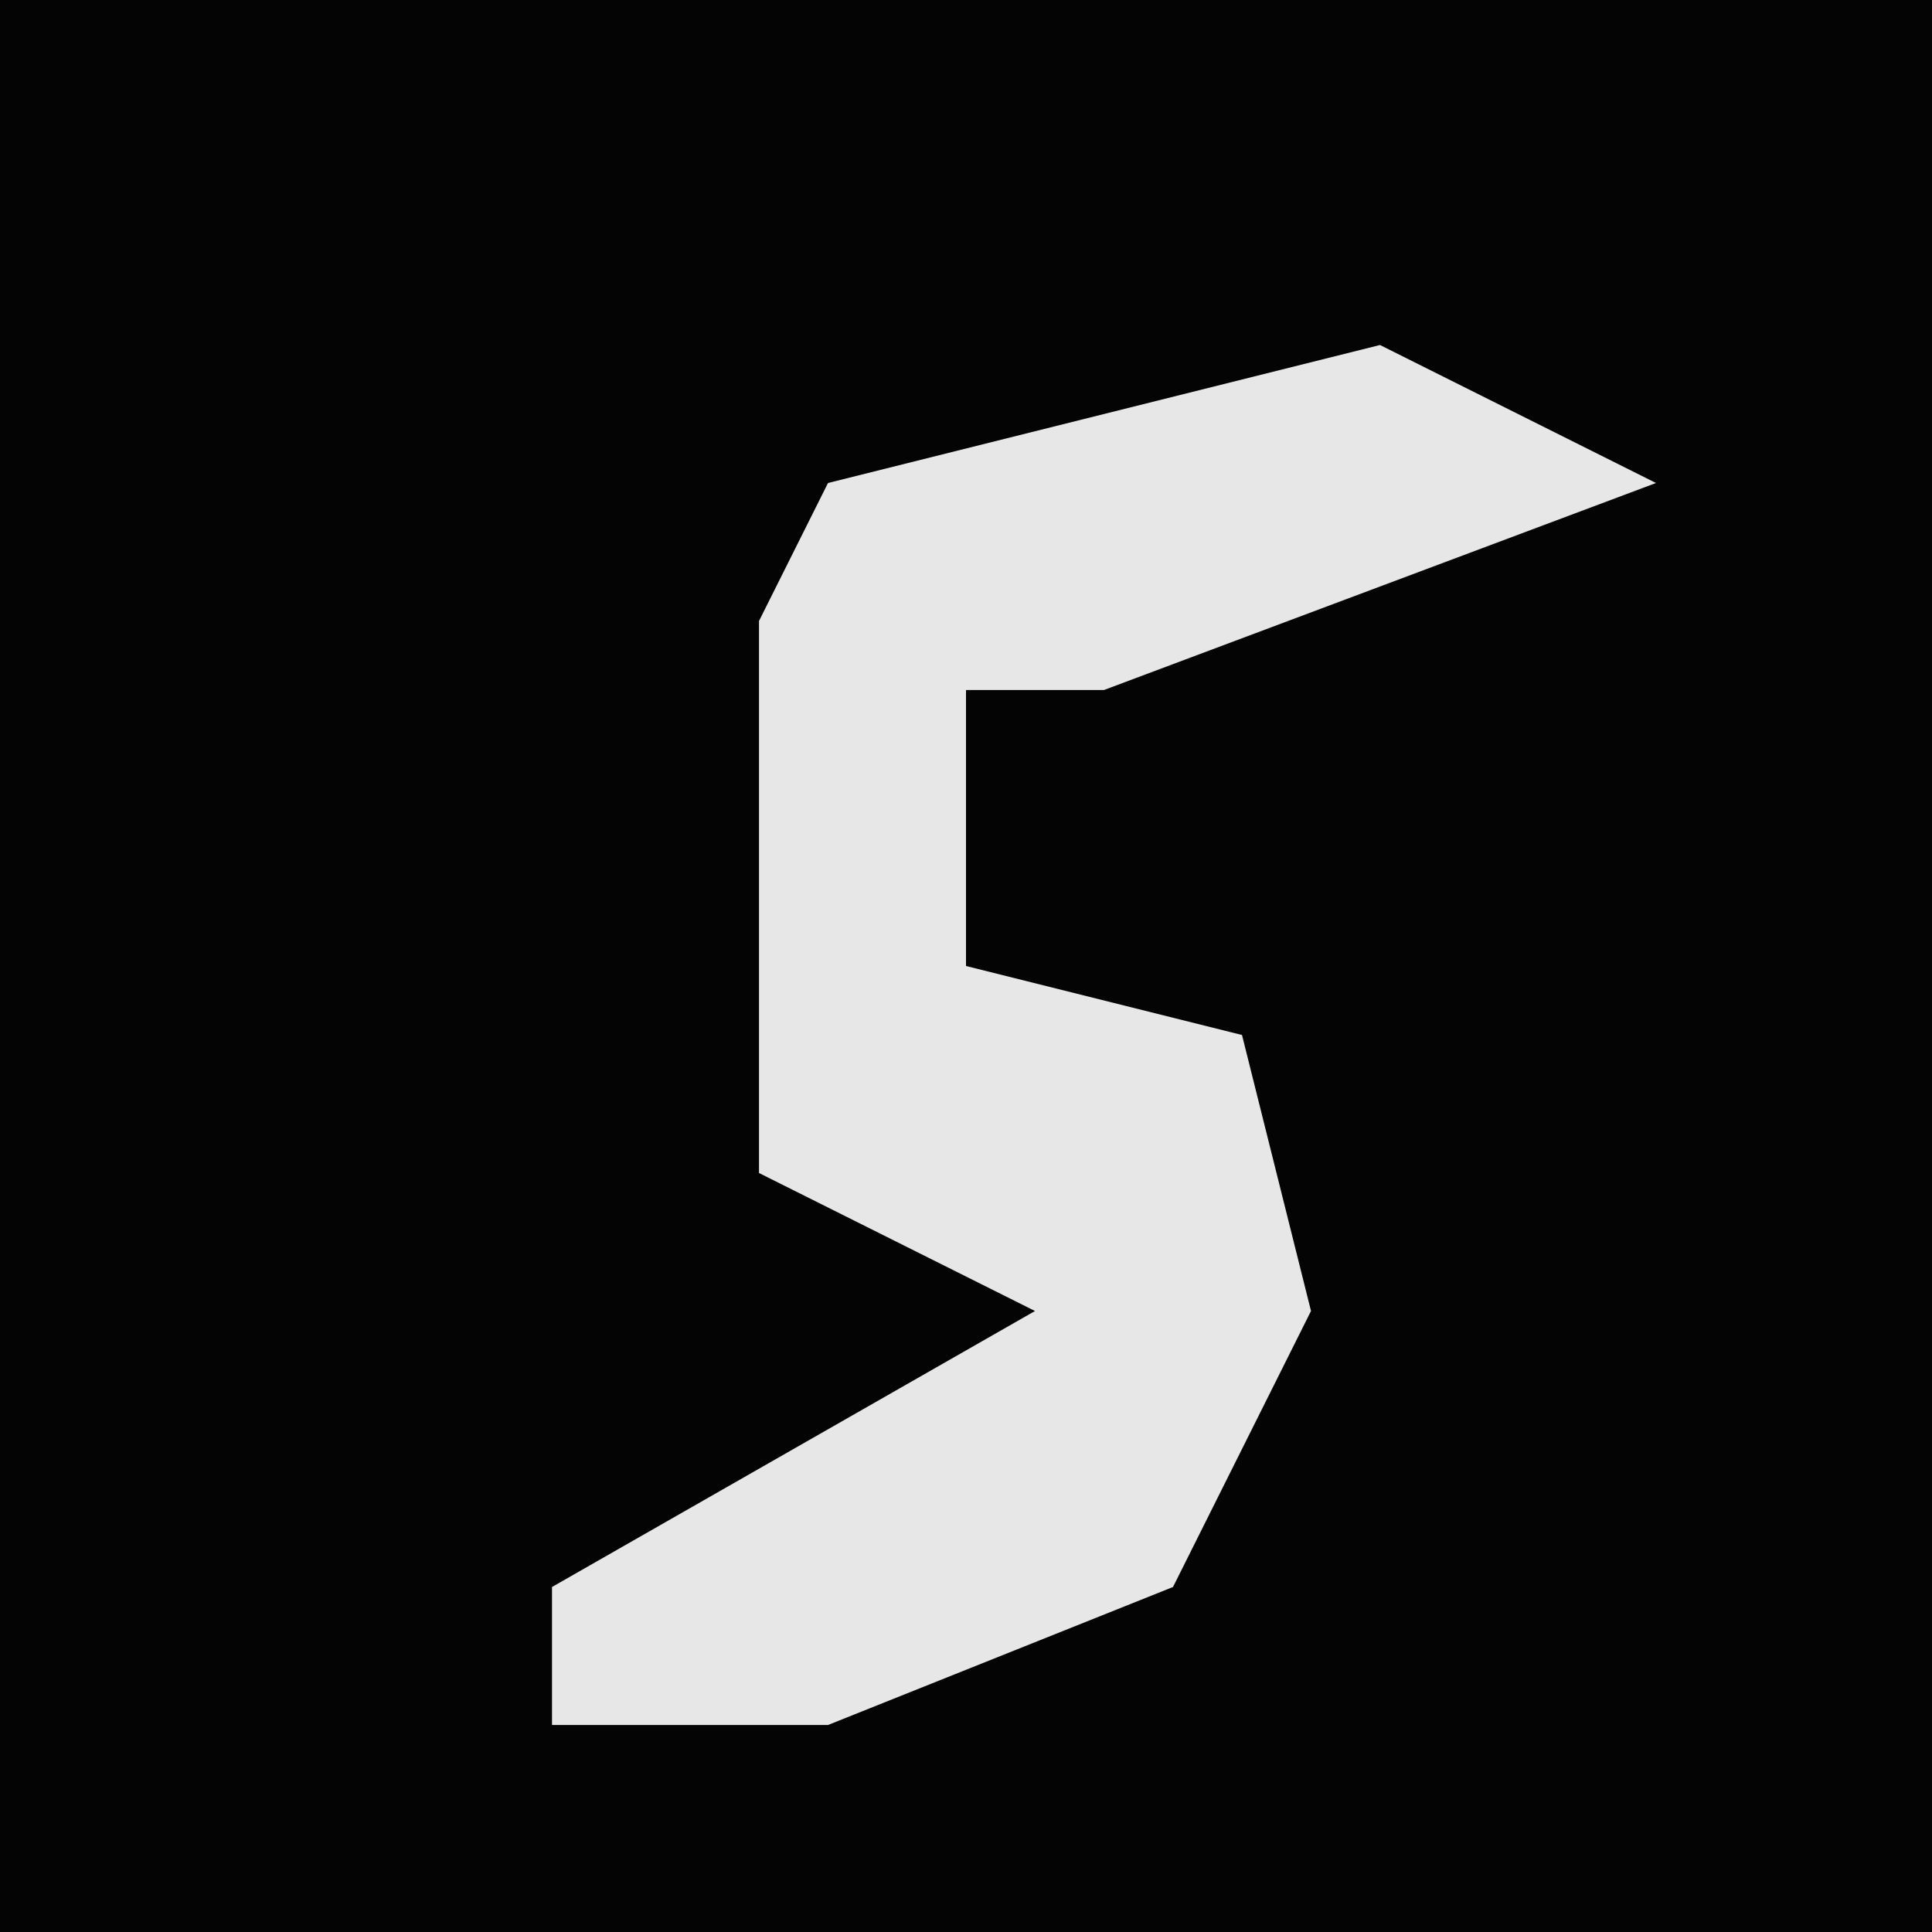 <?xml version="1.0" encoding="UTF-8"?>
<svg version="1.1" xmlns="http://www.w3.org/2000/svg" width="28" height="28">
<path d="M0,0 L28,0 L28,28 L0,28 Z " fill="#040404" transform="translate(0,0)"/>
<path d="M0,0 L4,2 L-4,5 L-6,5 L-6,9 L-2,10 L-1,14 L-3,18 L-8,20 L-12,20 L-12,18 L-5,14 L-9,12 L-9,4 L-8,2 Z " fill="#E7E7E7" transform="translate(20,5)"/>
</svg>
